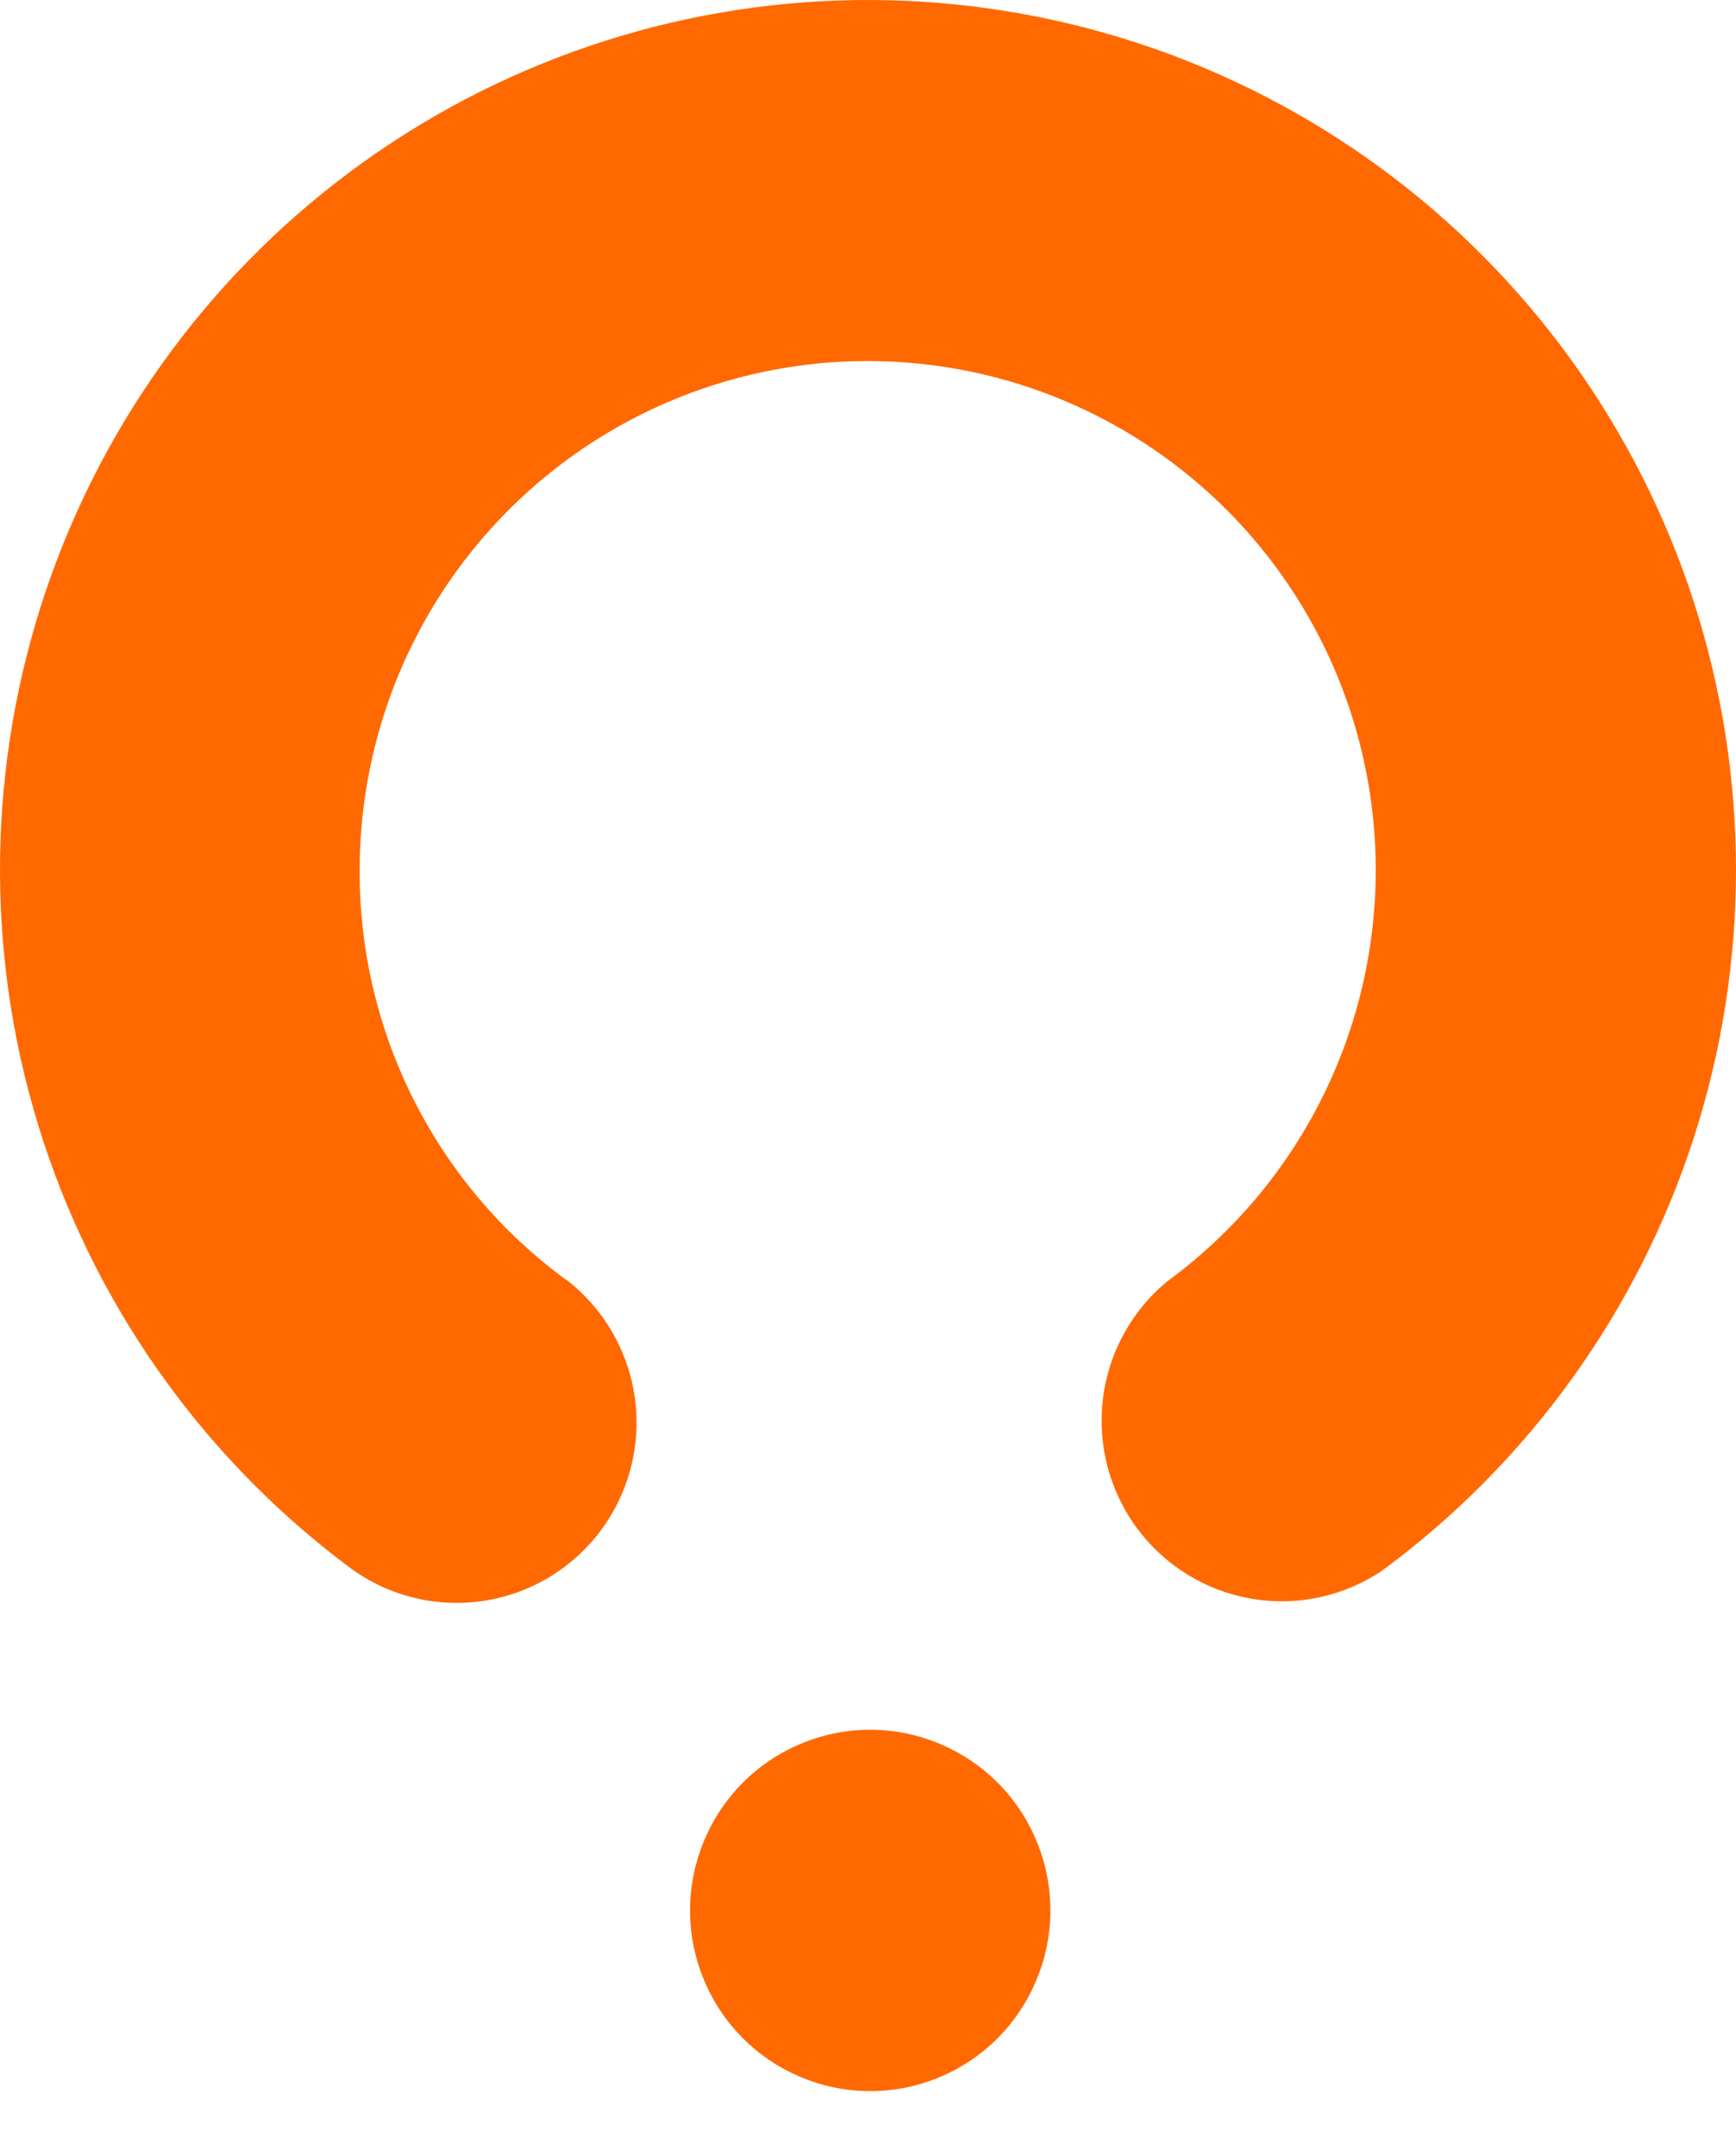 <svg width="91" height="113" viewBox="0 0 91 113" fill="none" xmlns="http://www.w3.org/2000/svg">
<path d="M49.14 108.9C53.978 106.949 56.322 101.435 54.377 96.584C52.431 91.734 46.931 89.383 42.094 91.334C37.256 93.285 34.911 98.799 36.857 103.649C38.803 108.5 44.302 110.851 49.14 108.9Z" fill="#FF6900"/>
<path d="M29.656 67.056C26.29 64.587 23.557 61.353 21.679 57.621C19.801 53.889 18.833 49.765 18.854 45.585C18.856 41.024 20.026 36.54 22.251 32.561C24.476 28.582 27.682 25.241 31.563 22.857C35.444 20.473 39.87 19.125 44.419 18.942C48.967 18.76 53.487 19.748 57.546 21.814C61.605 23.879 65.067 26.953 67.603 30.741C70.138 34.529 71.662 38.905 72.029 43.451C72.396 47.996 71.594 52.561 69.698 56.708C67.803 60.854 64.878 64.445 61.203 67.137C59.329 68.676 58.116 70.879 57.818 73.288C57.519 75.698 58.156 78.13 59.598 80.082C61.039 82.034 63.175 83.356 65.563 83.775C67.95 84.193 70.407 83.675 72.424 82.329C80.133 76.66 85.864 68.701 88.801 59.583C91.738 50.465 91.733 40.652 88.786 31.538C85.839 22.423 80.101 14.47 72.385 8.809C64.67 3.148 55.371 0.066 45.807 0.001C36.244 -0.064 26.904 2.892 19.113 8.448C11.322 14.005 5.477 21.879 2.407 30.953C-0.662 40.027 -0.8 49.839 2.014 58.996C4.828 68.152 10.45 76.188 18.083 81.961L18.204 82.053C19.187 82.808 20.309 83.361 21.505 83.68C22.702 84 23.949 84.081 25.177 83.918C26.404 83.755 27.588 83.351 28.66 82.73C29.732 82.109 30.671 81.282 31.424 80.297C32.177 79.312 32.729 78.188 33.048 76.989C33.367 75.791 33.448 74.541 33.285 73.311C33.122 72.081 32.719 70.895 32.099 69.822C31.479 68.748 30.654 67.807 29.671 67.053" fill="#FF6900"/>
</svg>
